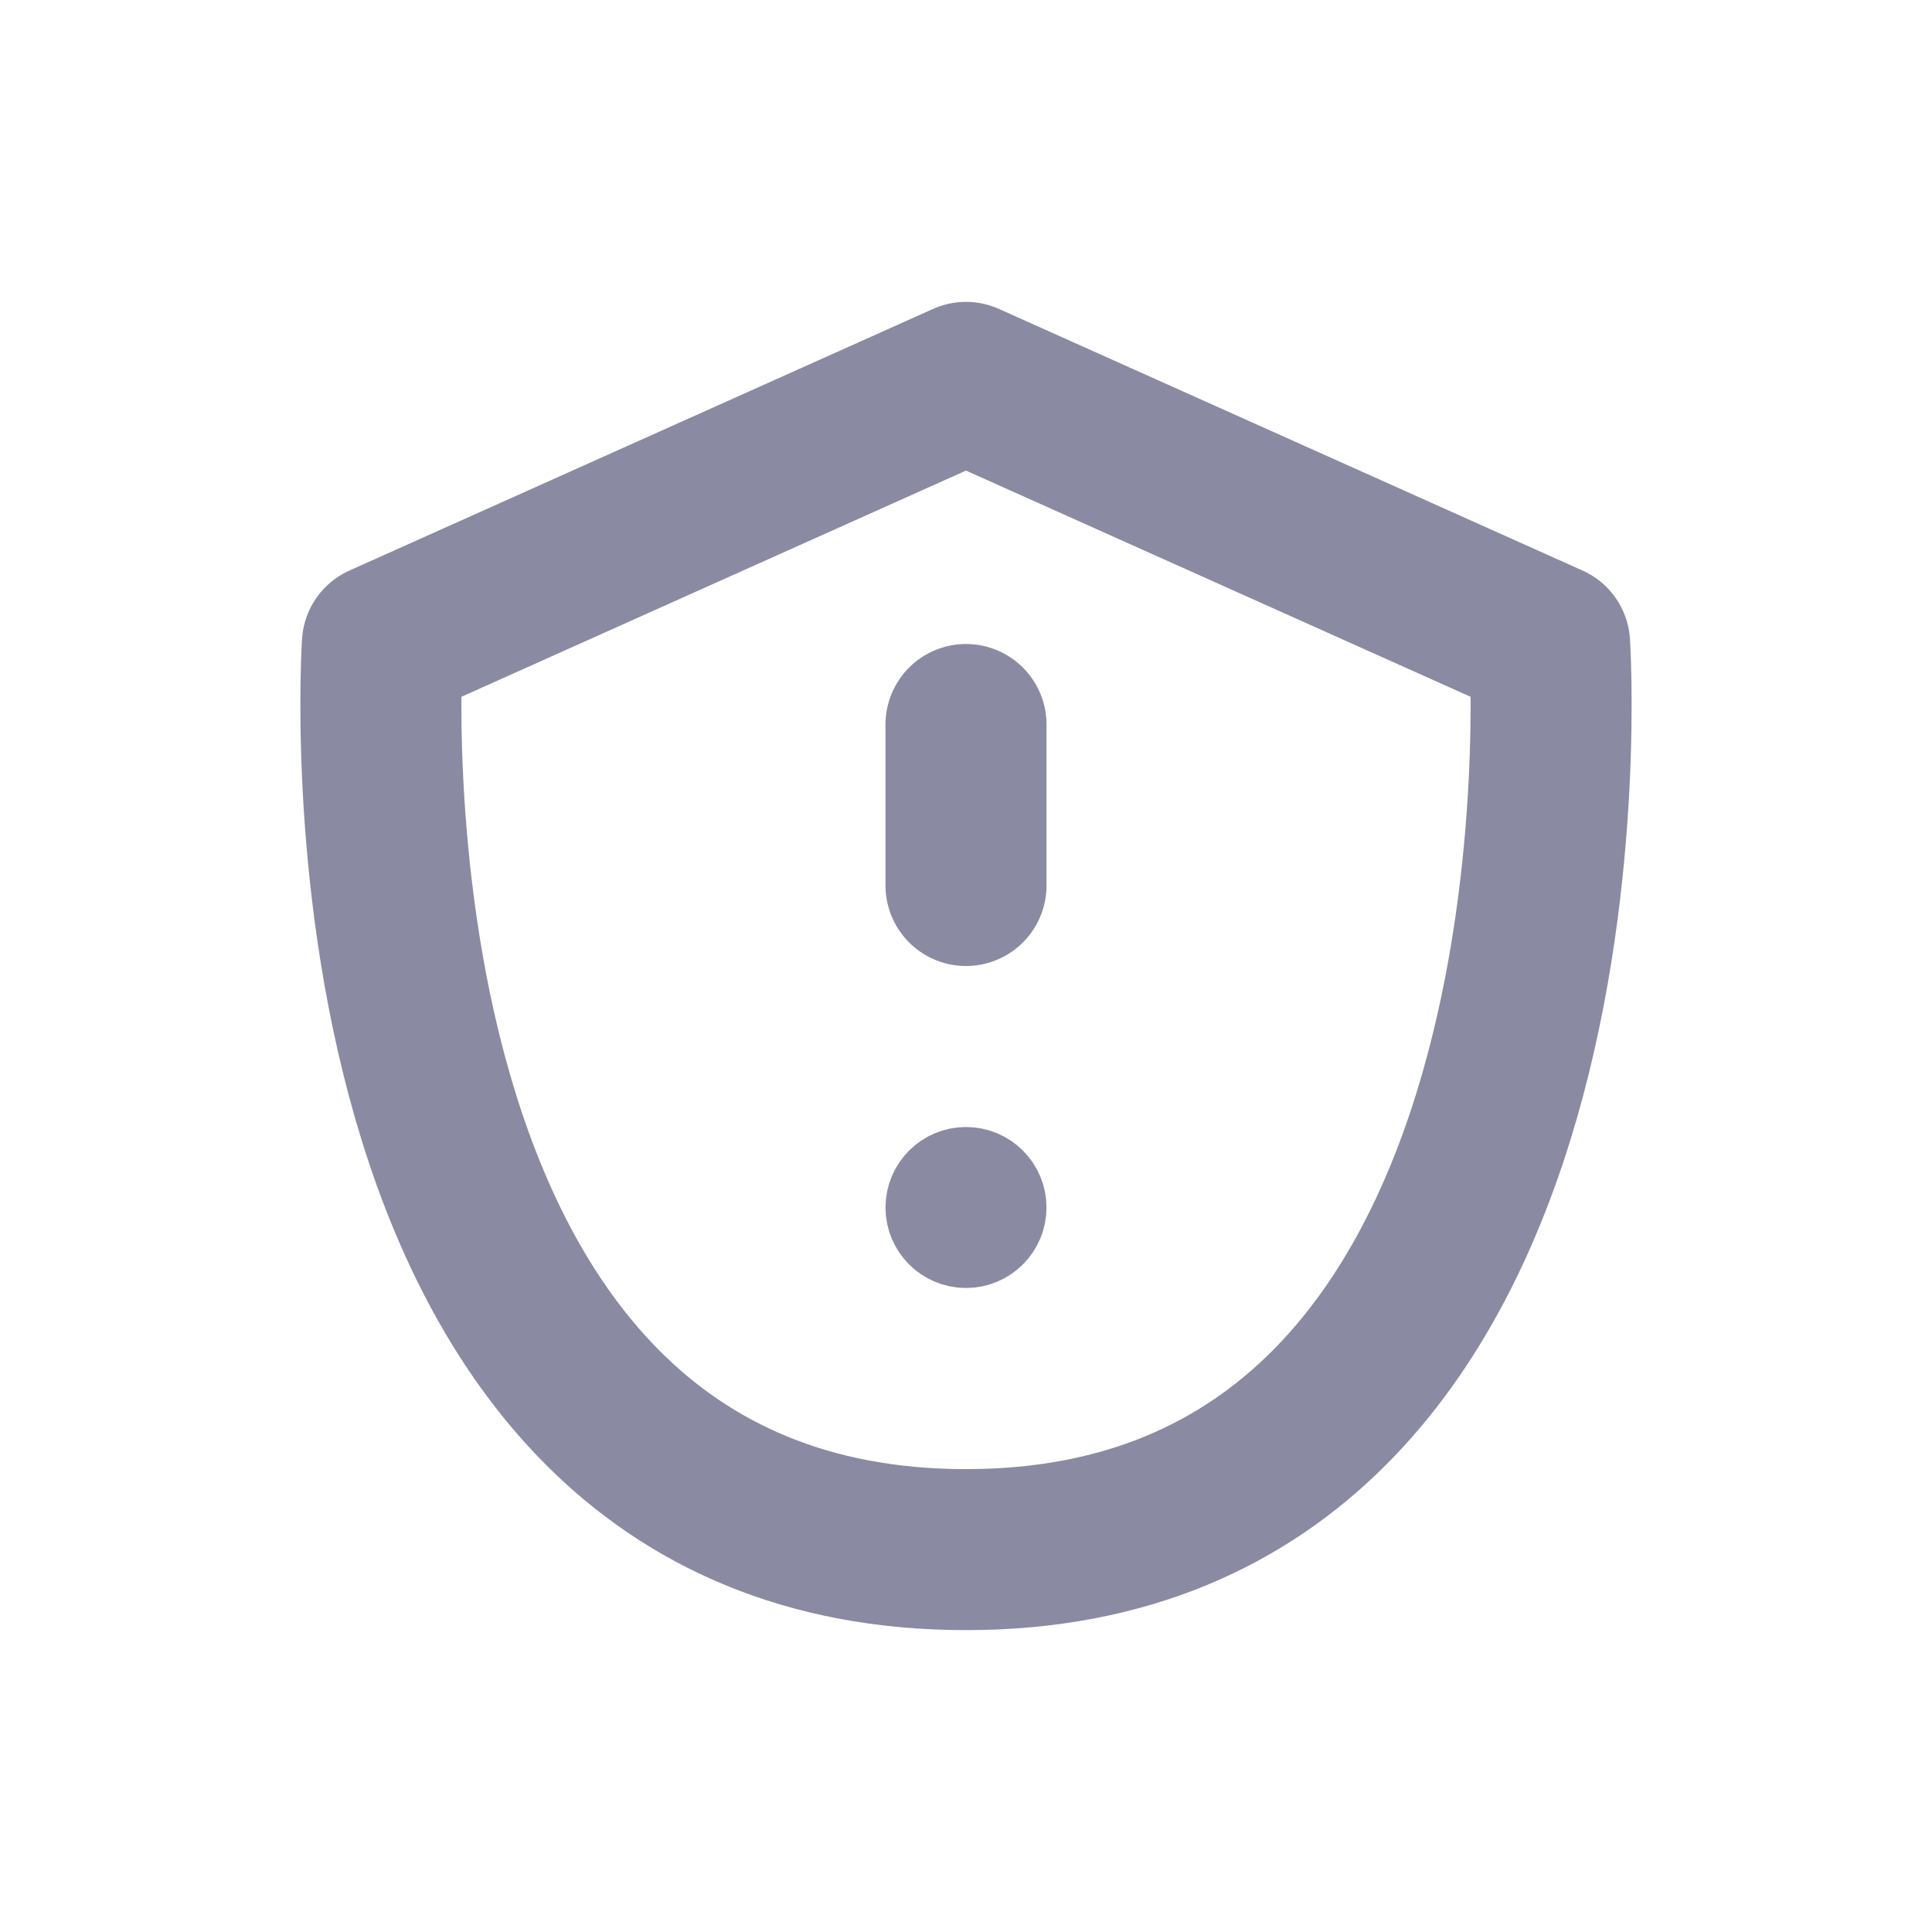 <svg width="24" height="24" viewBox="0 0 24 24" fill="none" xmlns="http://www.w3.org/2000/svg">
<path d="M12.5 15C12.5 15.276 12.276 15.5 12 15.5C11.724 15.5 11.5 15.276 11.5 15C11.5 14.724 11.724 14.5 12 14.5C12.276 14.5 12.5 14.724 12.5 15Z" stroke="#8A8AA3" stroke-linecap="round" stroke-linejoin="round"/>
<path d="M12 9V11M4.75 8L12 4.75L19.25 8C19.25 8 20 19.25 12 19.25C4 19.25 4.75 8 4.75 8Z" stroke="#8A8AA3" stroke-width="2" stroke-linecap="round" stroke-linejoin="round"/>
</svg>
